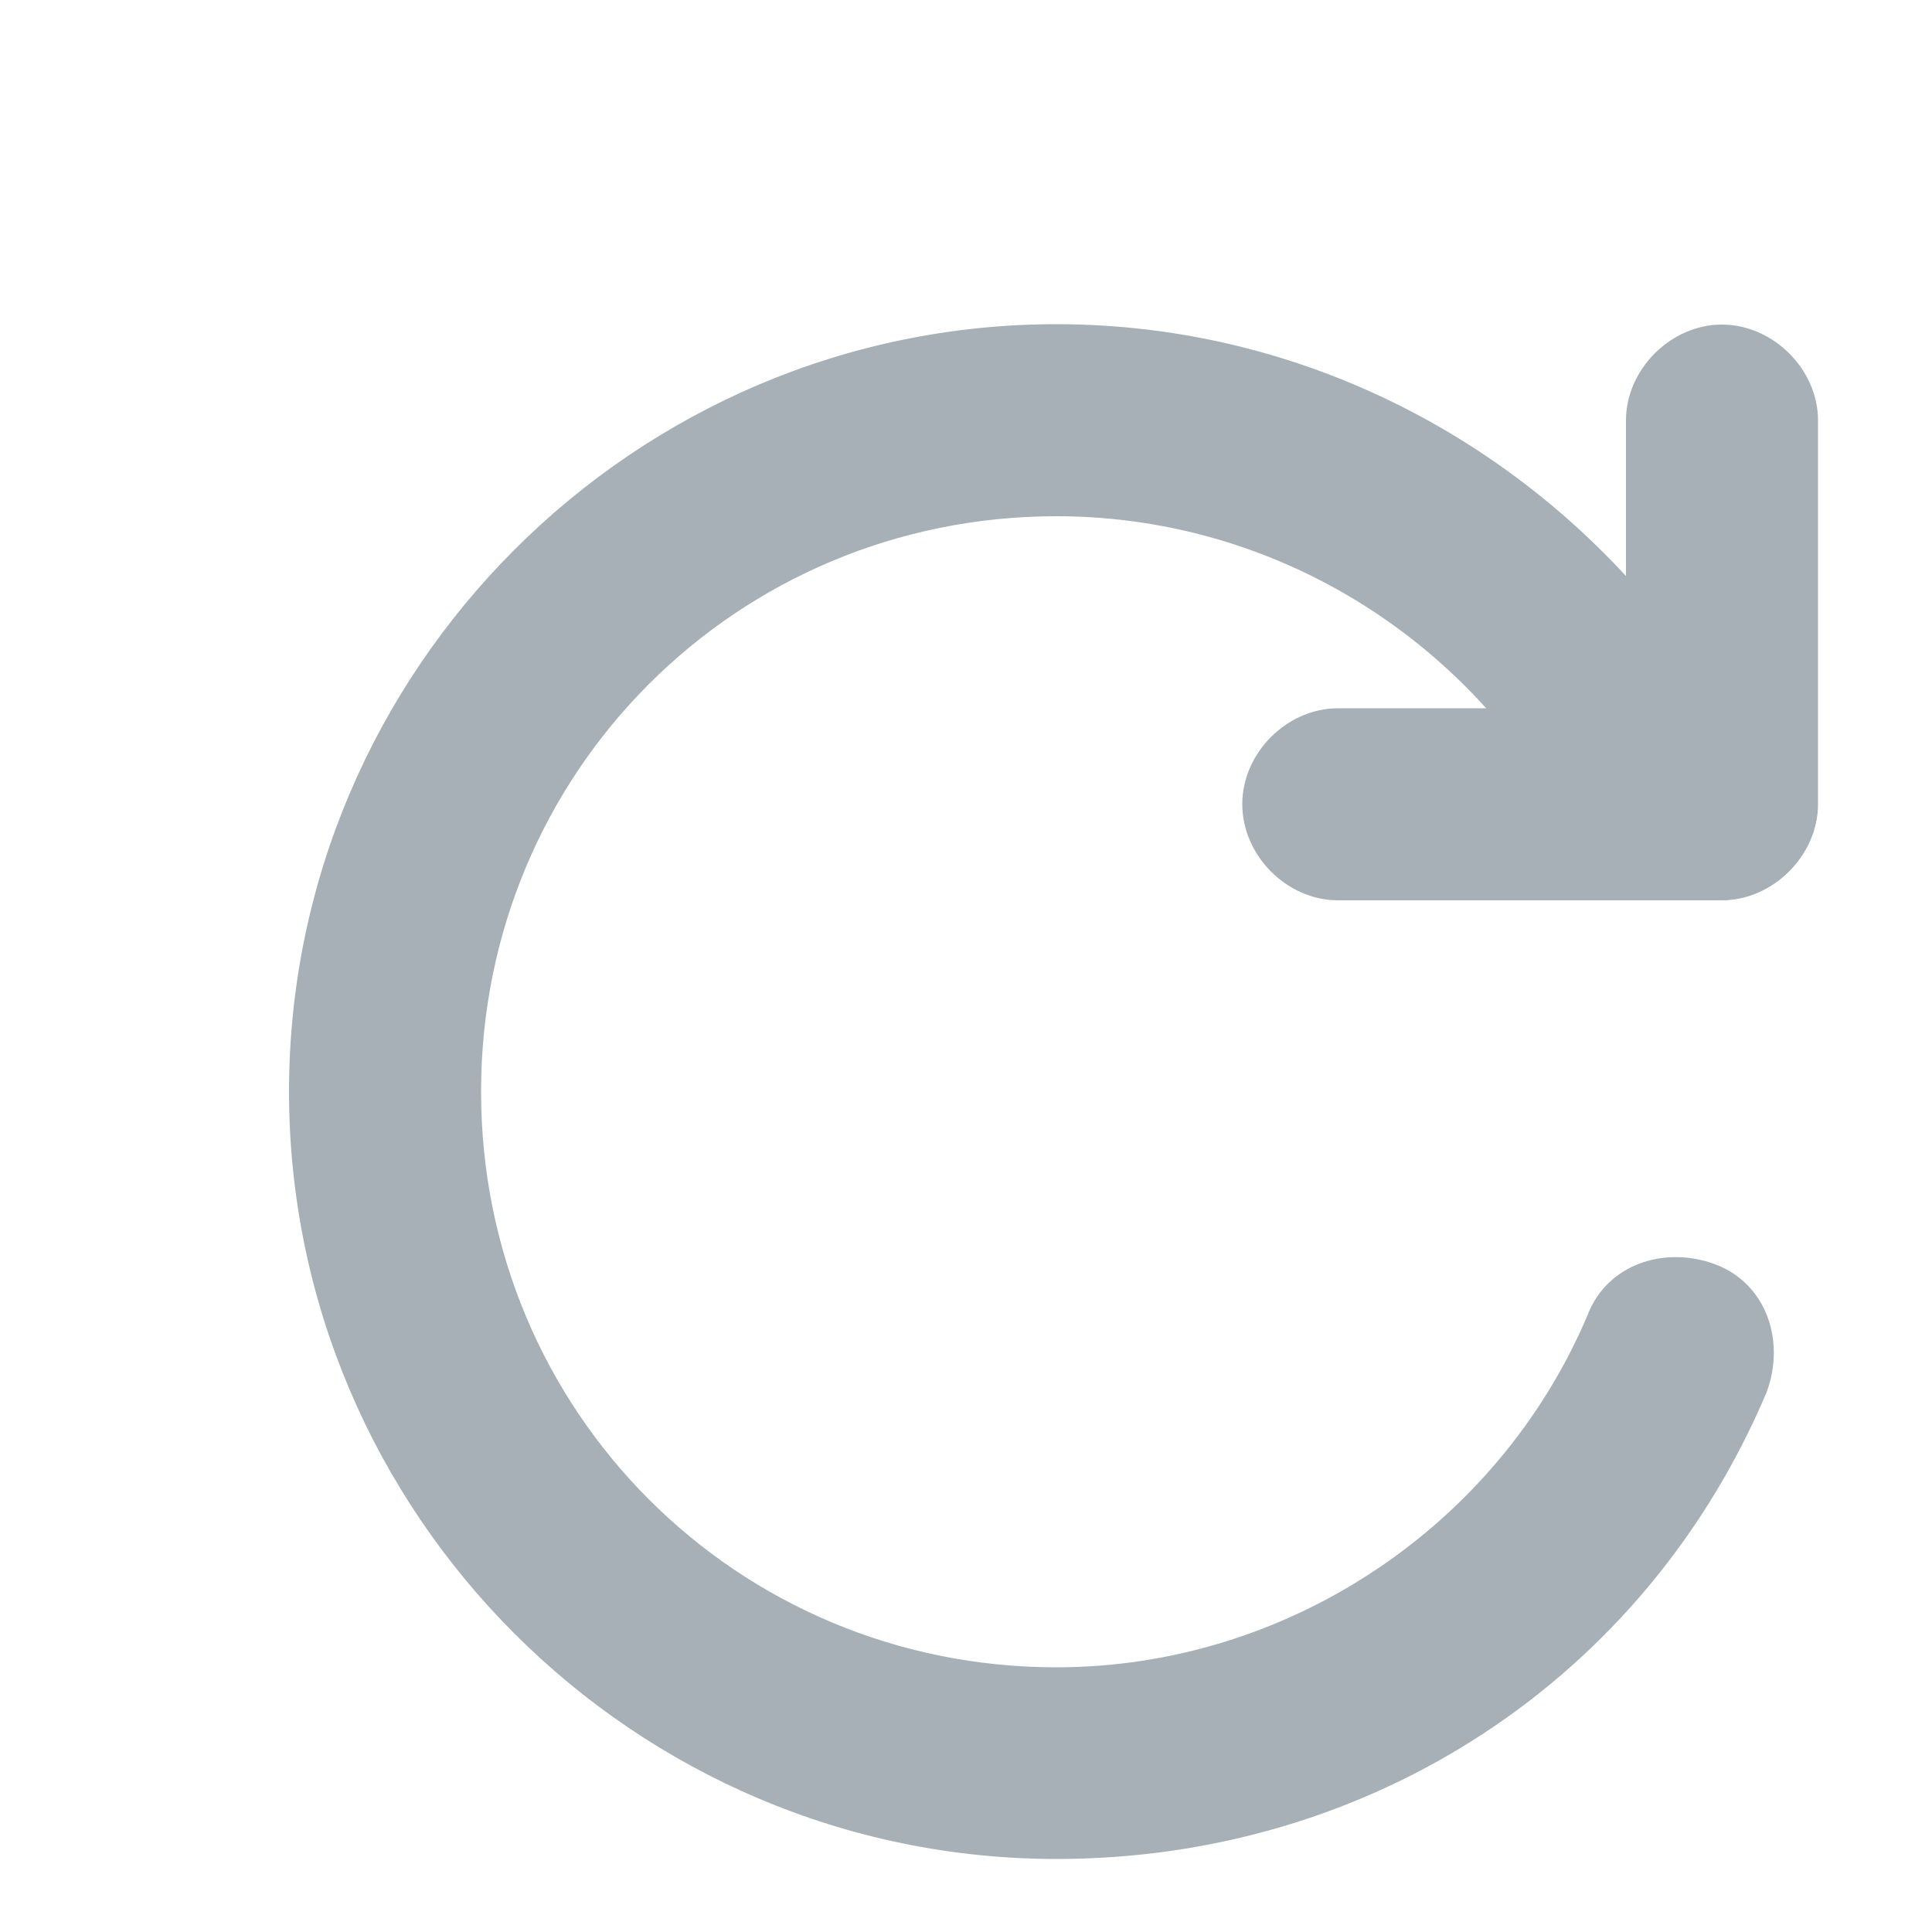 <svg width="5" height="5" viewBox="0 0 5 5" fill="none" xmlns="http://www.w3.org/2000/svg">
<path d="M4.456 2.329C4.324 2.329 4.208 2.213 4.208 2.081V1.088C4.208 0.956 4.324 0.84 4.456 0.84C4.589 0.84 4.705 0.956 4.705 1.088V2.081C4.705 2.213 4.589 2.329 4.456 2.329Z" fill="#A7B0B7"/>
<path d="M4.456 2.33H3.463C3.33 2.33 3.215 2.214 3.215 2.081C3.215 1.949 3.33 1.833 3.463 1.833H4.456C4.588 1.833 4.704 1.949 4.704 2.081C4.704 2.214 4.588 2.33 4.456 2.33Z" fill="#A7B0B7"/>
<path d="M2.734 4.811C1.642 4.811 0.748 3.918 0.748 2.825C0.748 1.733 1.642 0.839 2.734 0.839C3.396 0.839 4.009 1.17 4.389 1.716C4.472 1.832 4.439 1.981 4.323 2.064C4.207 2.147 4.058 2.114 3.976 1.998C3.694 1.584 3.231 1.336 2.734 1.336C1.907 1.336 1.245 1.998 1.245 2.825C1.245 3.653 1.907 4.315 2.734 4.315C3.33 4.315 3.876 3.951 4.108 3.405C4.158 3.272 4.307 3.223 4.439 3.272C4.572 3.322 4.621 3.471 4.572 3.603C4.257 4.348 3.545 4.811 2.734 4.811Z" fill="#A7B0B7"/>
</svg>
